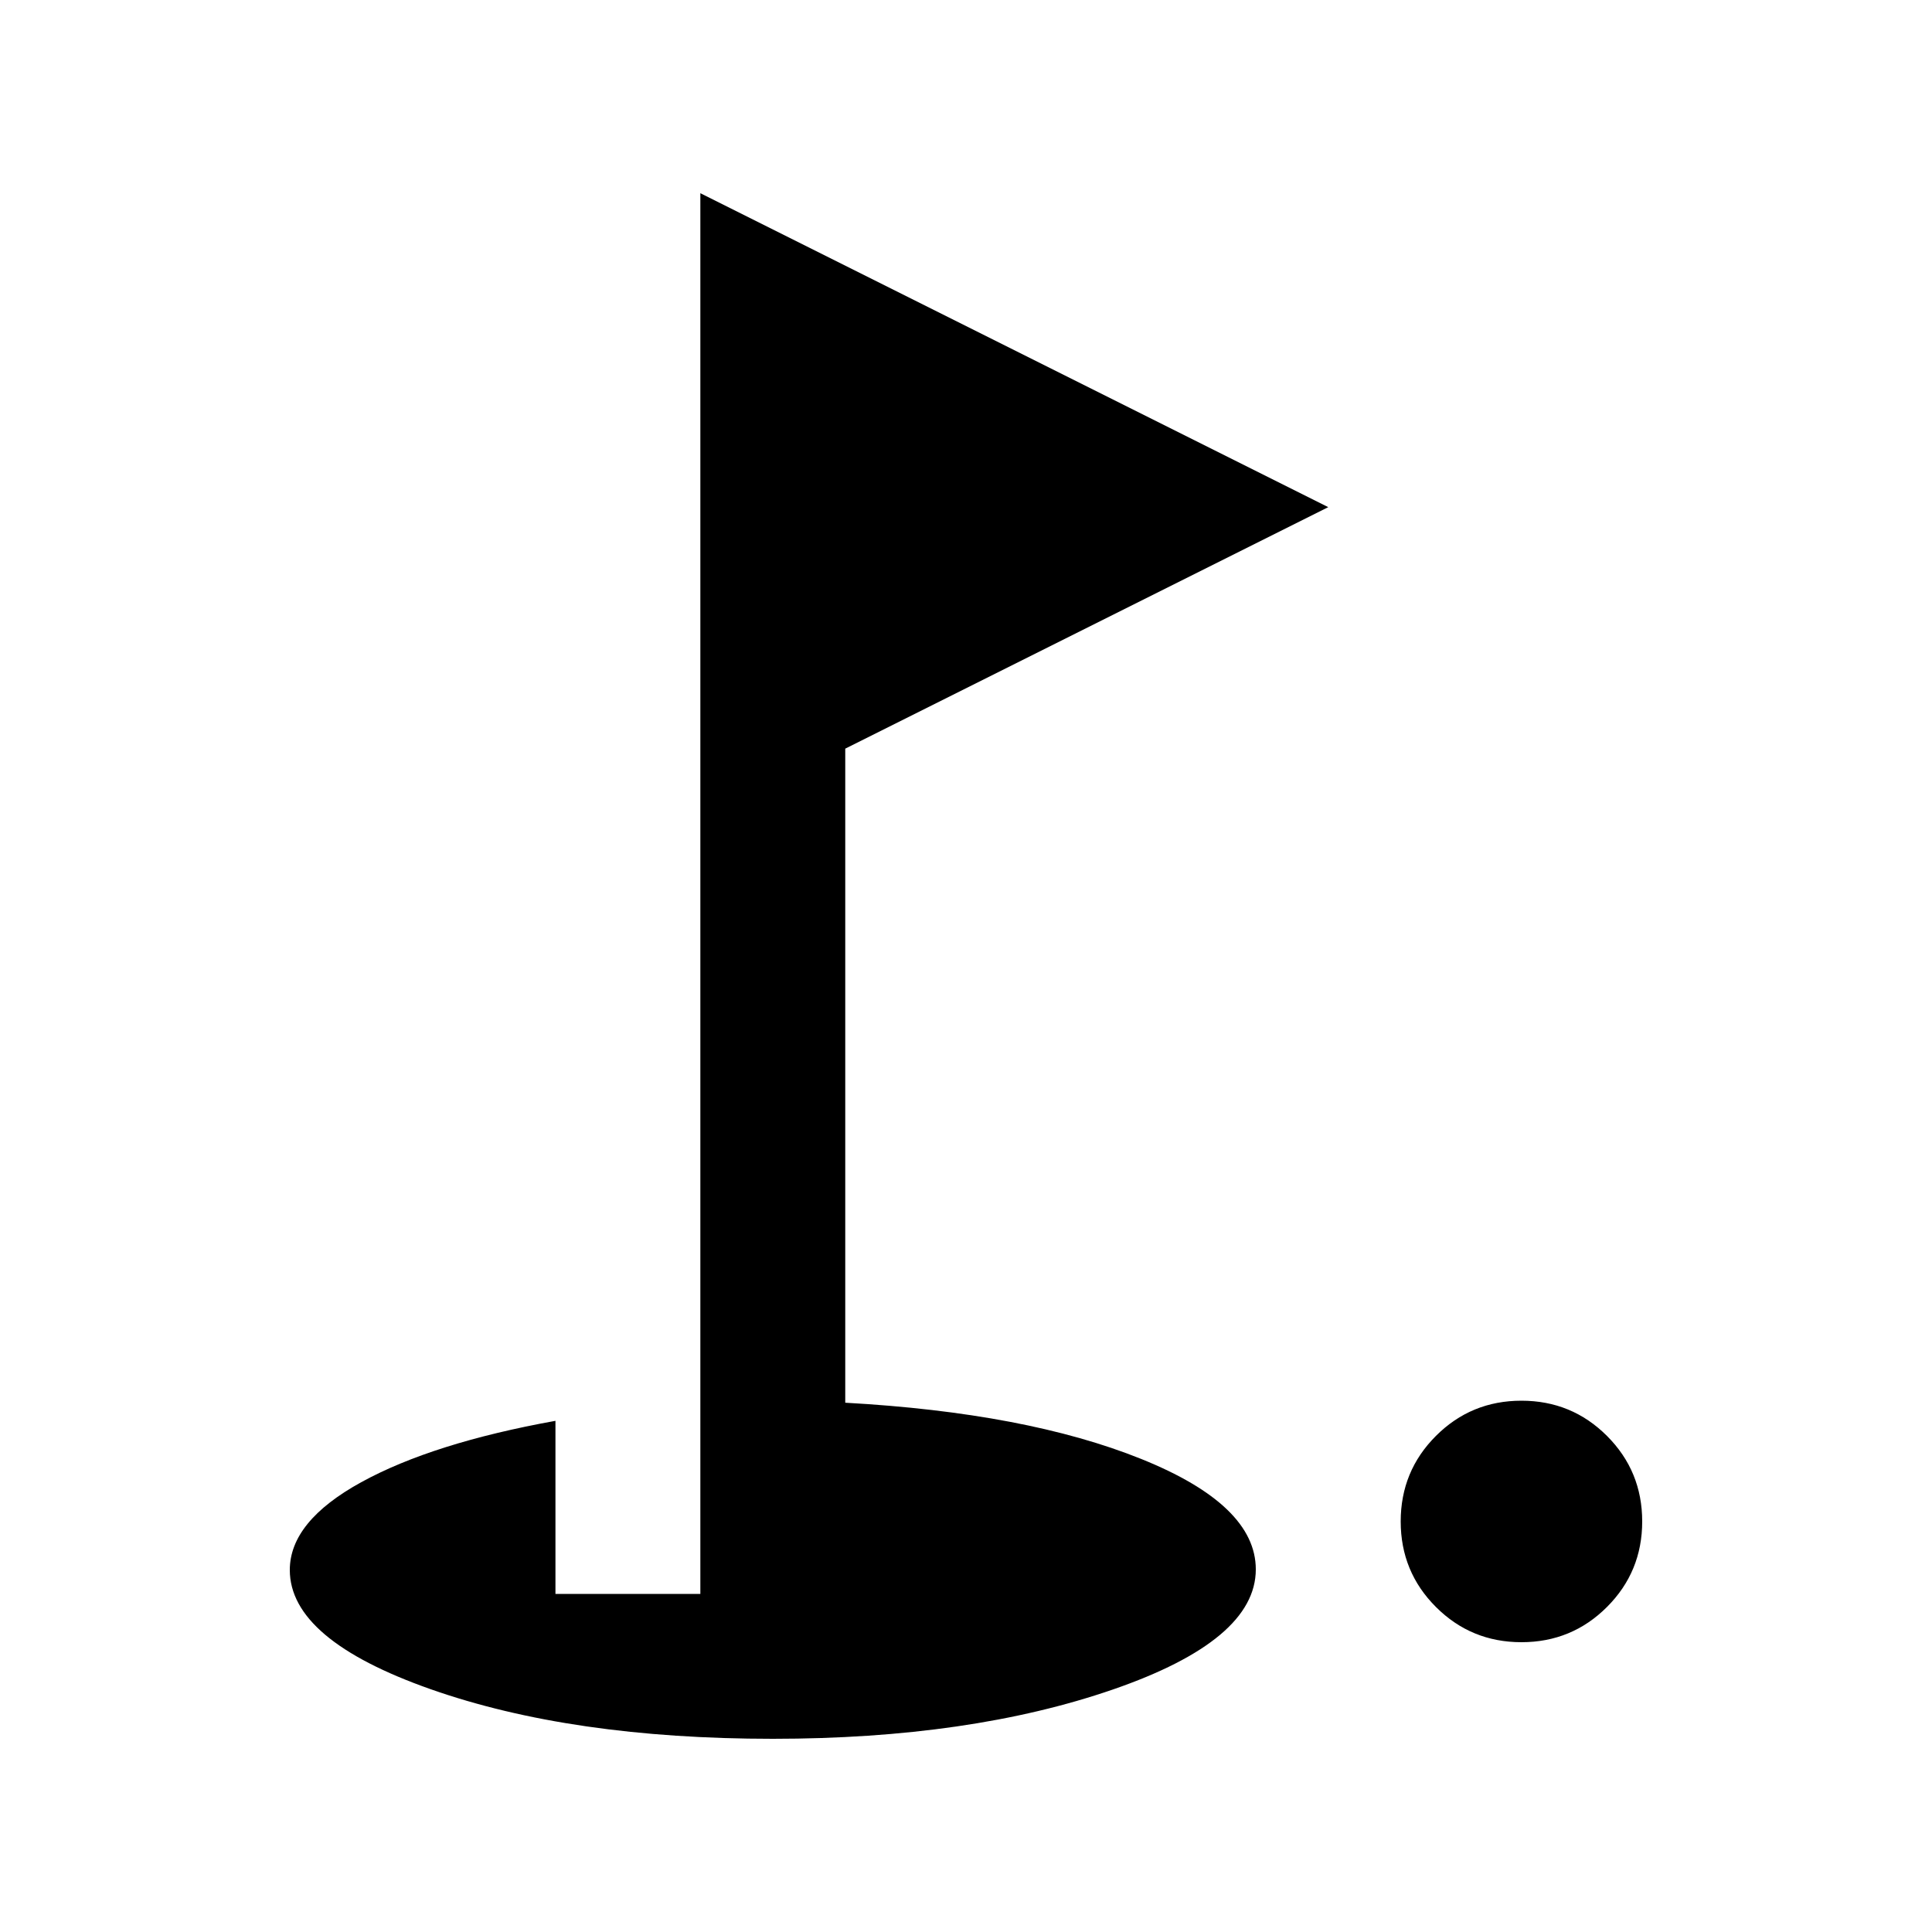 <svg xmlns="http://www.w3.org/2000/svg" height="20" viewBox="0 -960 960 960" width="20"><path d="M756-144q-25 0-42.5-17.5T696-204q0-25 17.5-42.5T756-264q25 0 42.5 17.5T816-204q0 25-17.5 42.5T756-144ZM384-96q-100 0-170-24.641t-70-59.242Q144-204 179.5-223.5 215-243 276-254v86h72v-696l312 156-240 120v325q90 5 147 27.92t57 54.901Q624-145 553-120.5T384-96Z"/></svg>